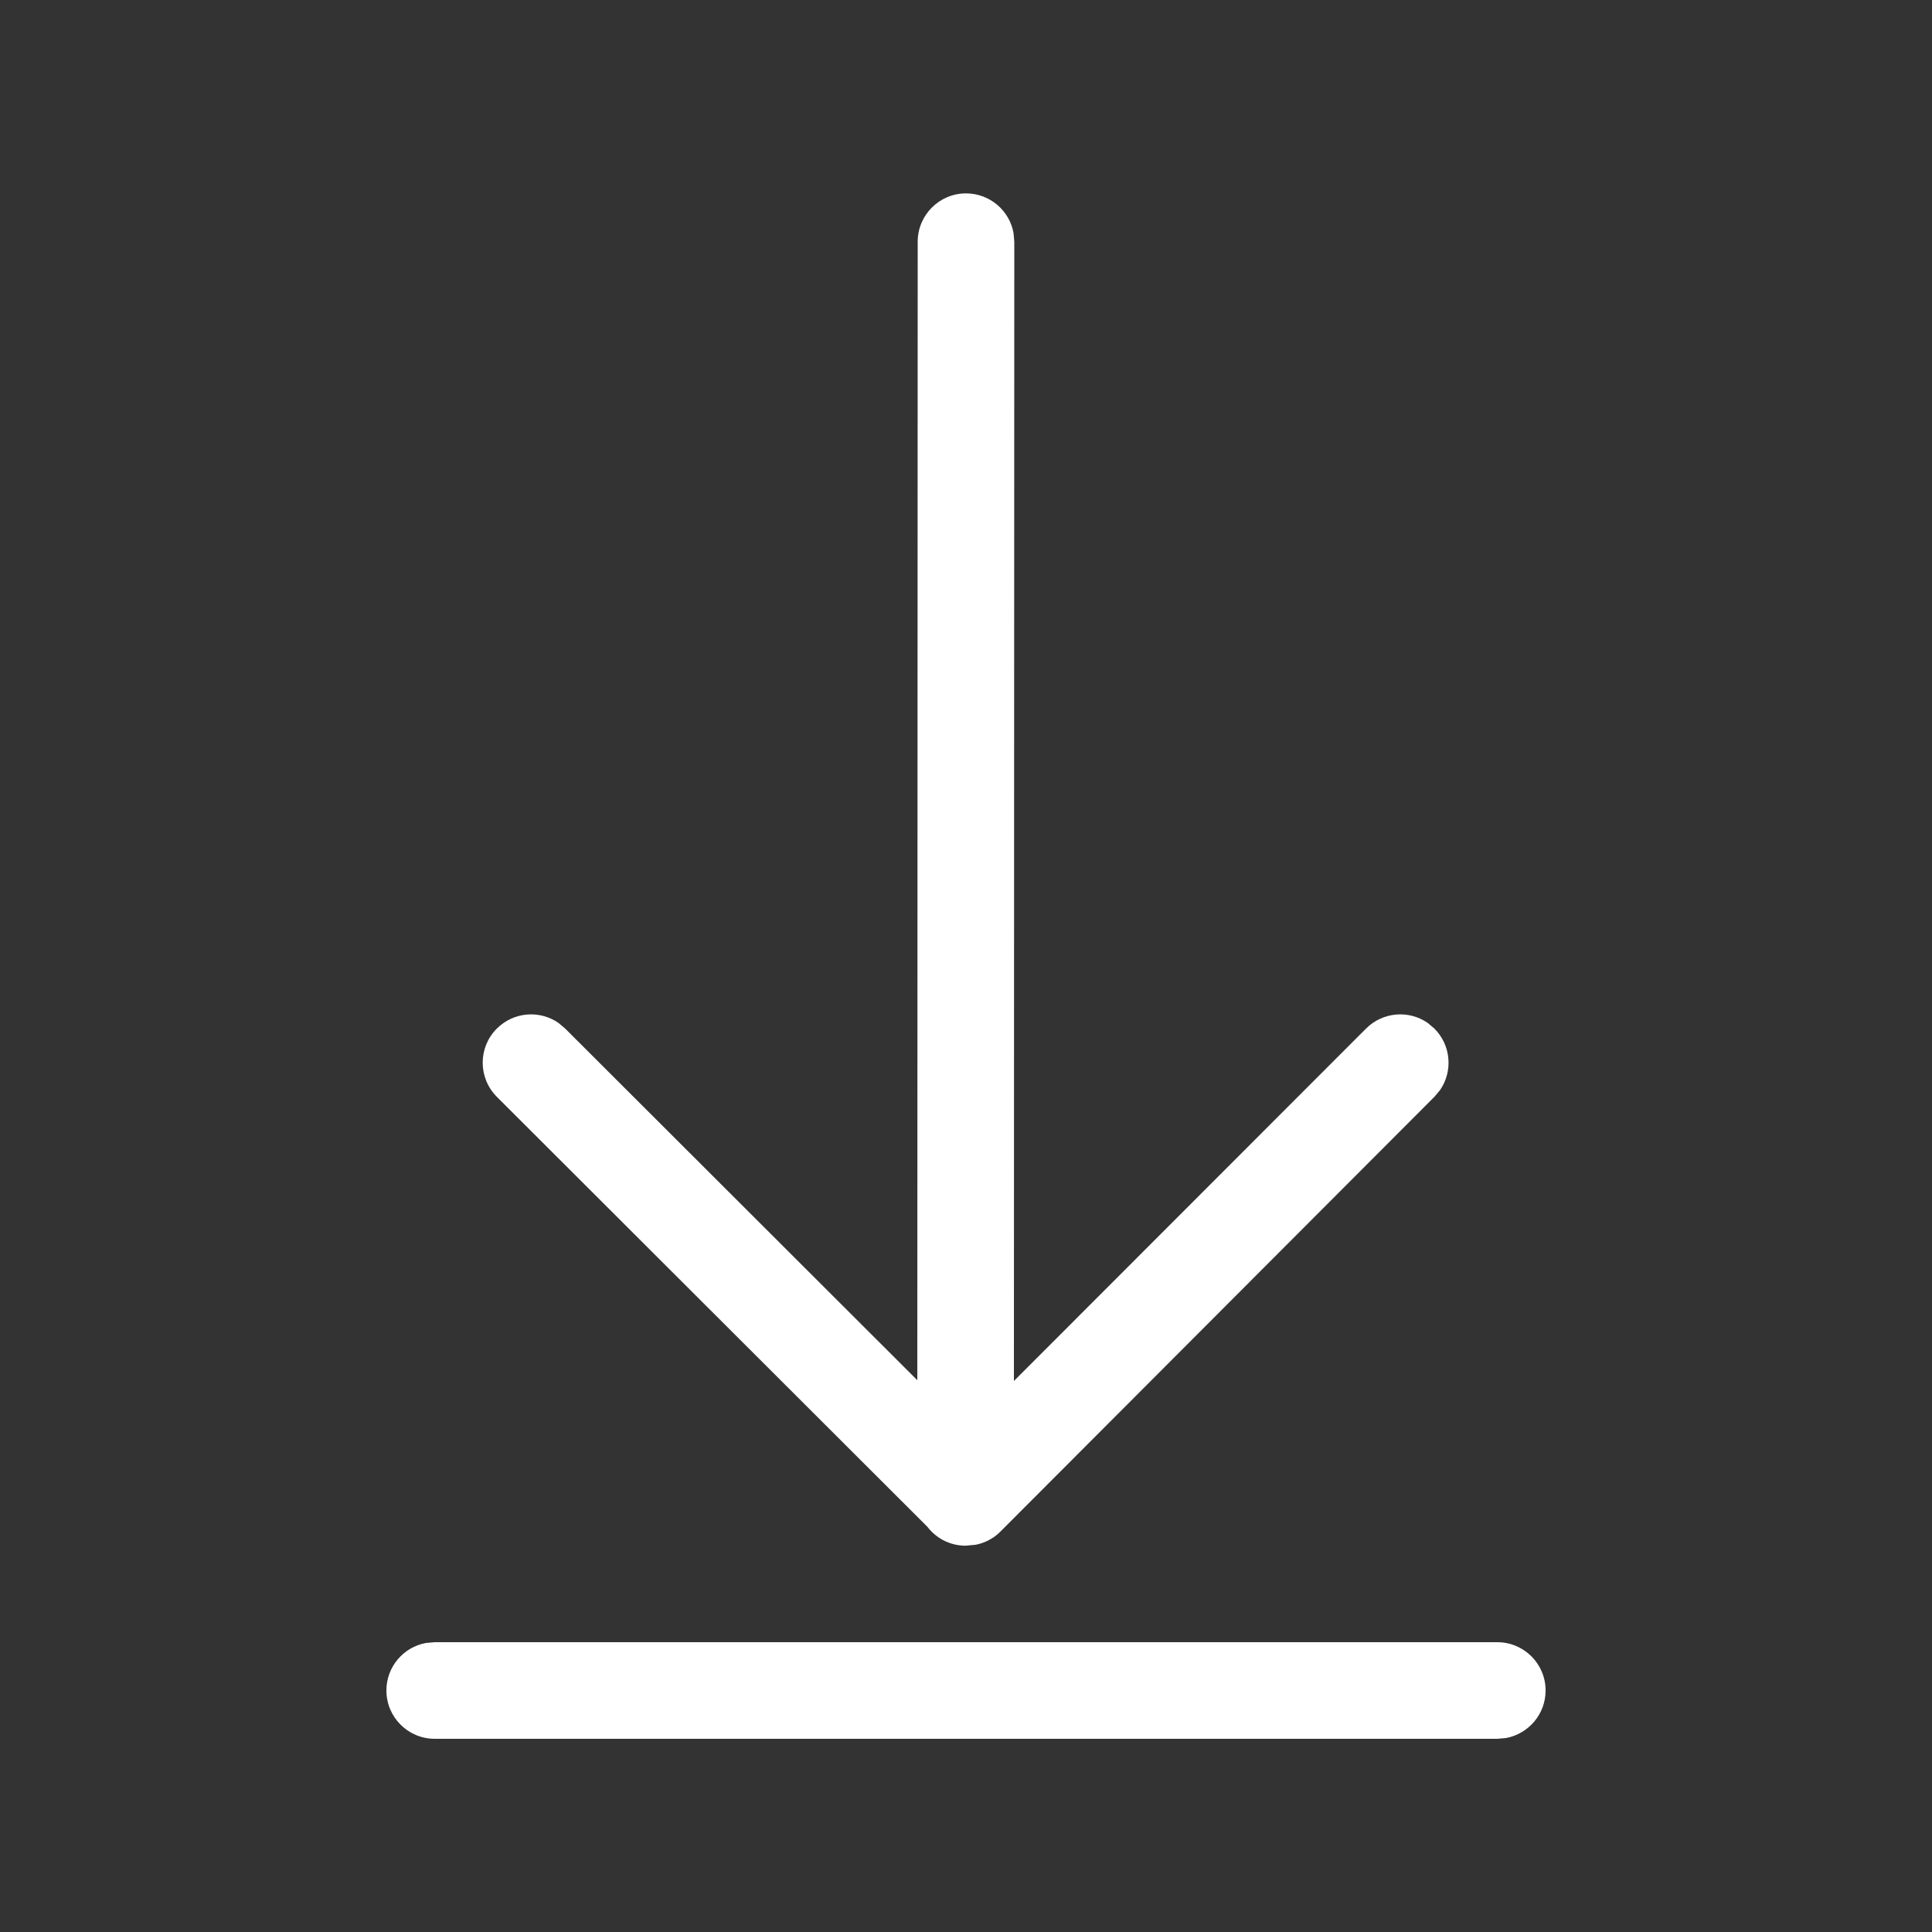 <svg width="20" height="20" viewBox="0 0 20 20" fill="none" xmlns="http://www.w3.org/2000/svg">
<rect x="0" y="0" width="20" height="20" fill="#333333" stroke="none"/>
<path d="M15.5 17C15.776 17 16 17.224 16 17.5C16 17.745 15.823 17.949 15.59 17.992L15.5 18H4.5C4.224 18 4 17.776 4 17.5C4 17.254 4.177 17.05 4.41 17.008L4.5 17H15.5ZM10 2.002C10.246 2.002 10.45 2.179 10.492 2.412L10.5 2.502L10.496 14.296L14.141 10.648C14.315 10.474 14.584 10.454 14.779 10.589L14.848 10.647C15.022 10.82 15.042 11.09 14.907 11.285L14.849 11.354L10.357 15.854C10.285 15.927 10.196 15.972 10.102 15.991L9.996 16.001C9.835 16.001 9.692 15.925 9.601 15.806L5.144 11.355C4.948 11.159 4.948 10.843 5.143 10.648C5.317 10.474 5.586 10.454 5.781 10.589L5.85 10.647L9.496 14.288L9.5 2.502C9.5 2.226 9.724 2.002 10 2.002Z" fill="#ffffff"/>
</svg>

